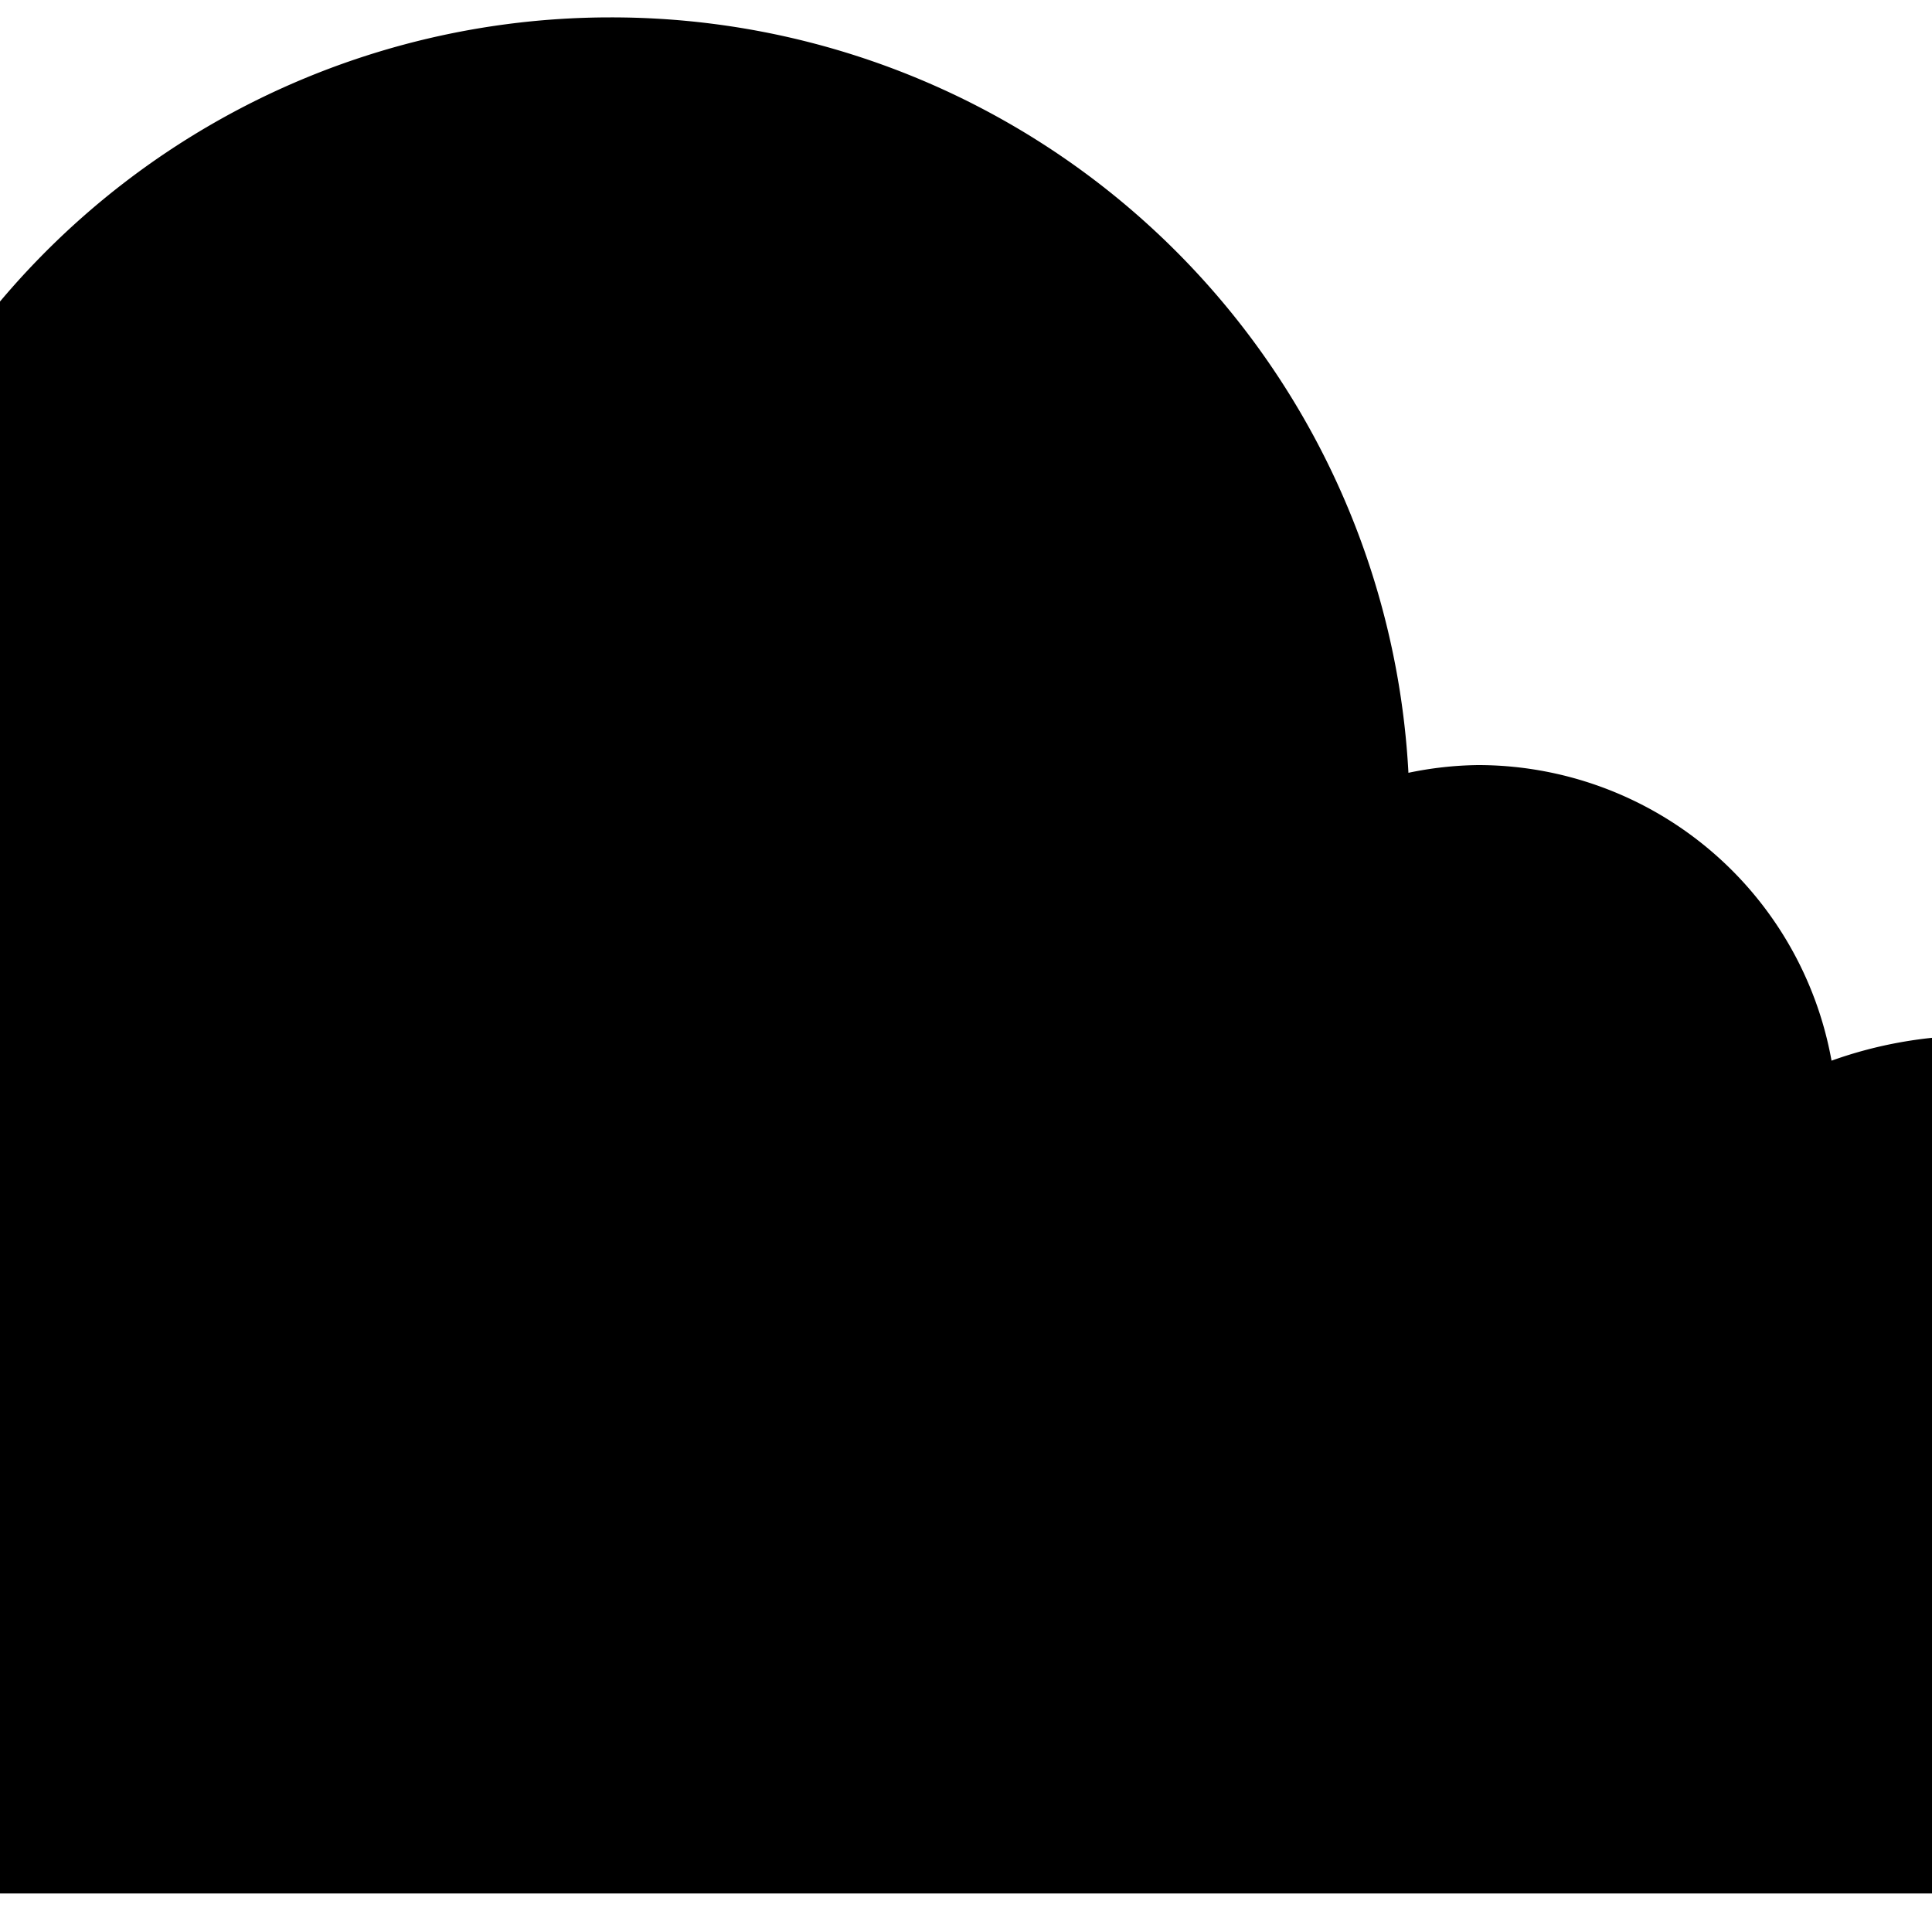 <?xml version="1.0" encoding="UTF-8" standalone="no"?>
<svg
   
   id="svg4795"
   version="1.1"
   viewBox="0 0 1 1"
   >
  <g
     transform="translate(0,-1.288)"
     id="layer1">
    <path
       id="rect5402"
       d="m 0.316,1.297 a 0.413,0.413 0 0 0 -0.413,0.413 0.413,0.413 0 0 0 6.7291e-4,0.019 0.273,0.273 0 0 0 -0.214,0.266 0.273,0.273 0 0 0 0.273,0.273 0.273,0.273 0 0 0 0.004,-1.226e-4 c 1.844e-4,2.13e-5 2.9889e-4,1.84e-4 4.8932e-4,1.84e-4 H 1.017 c 2.611e-4,0 4.242e-4,-2.061e-4 6.733e-4,-2.446e-4 a 0.222,0.222 0 0 0 0.004,1.827e-4 A 0.222,0.222 0 0 0 1.243,2.046 0.222,0.222 0 0 0 1.021,1.824 0.222,0.222 0 0 0 0.948,1.837 0.186,0.186 0 0 0 0.765,1.684 0.186,0.186 0 0 0 0.729,1.688 0.413,0.413 0 0 0 0.316,1.297 Z"
       style="stroke:none;stroke-width:0.002;stroke-linecap:round;stroke-linejoin:miter;stroke-miterlimit:4;stroke-dasharray:none;stroke-dashoffset:0;stroke-opacity:1;paint-order:stroke markers fill" />
  </g>
</svg>
